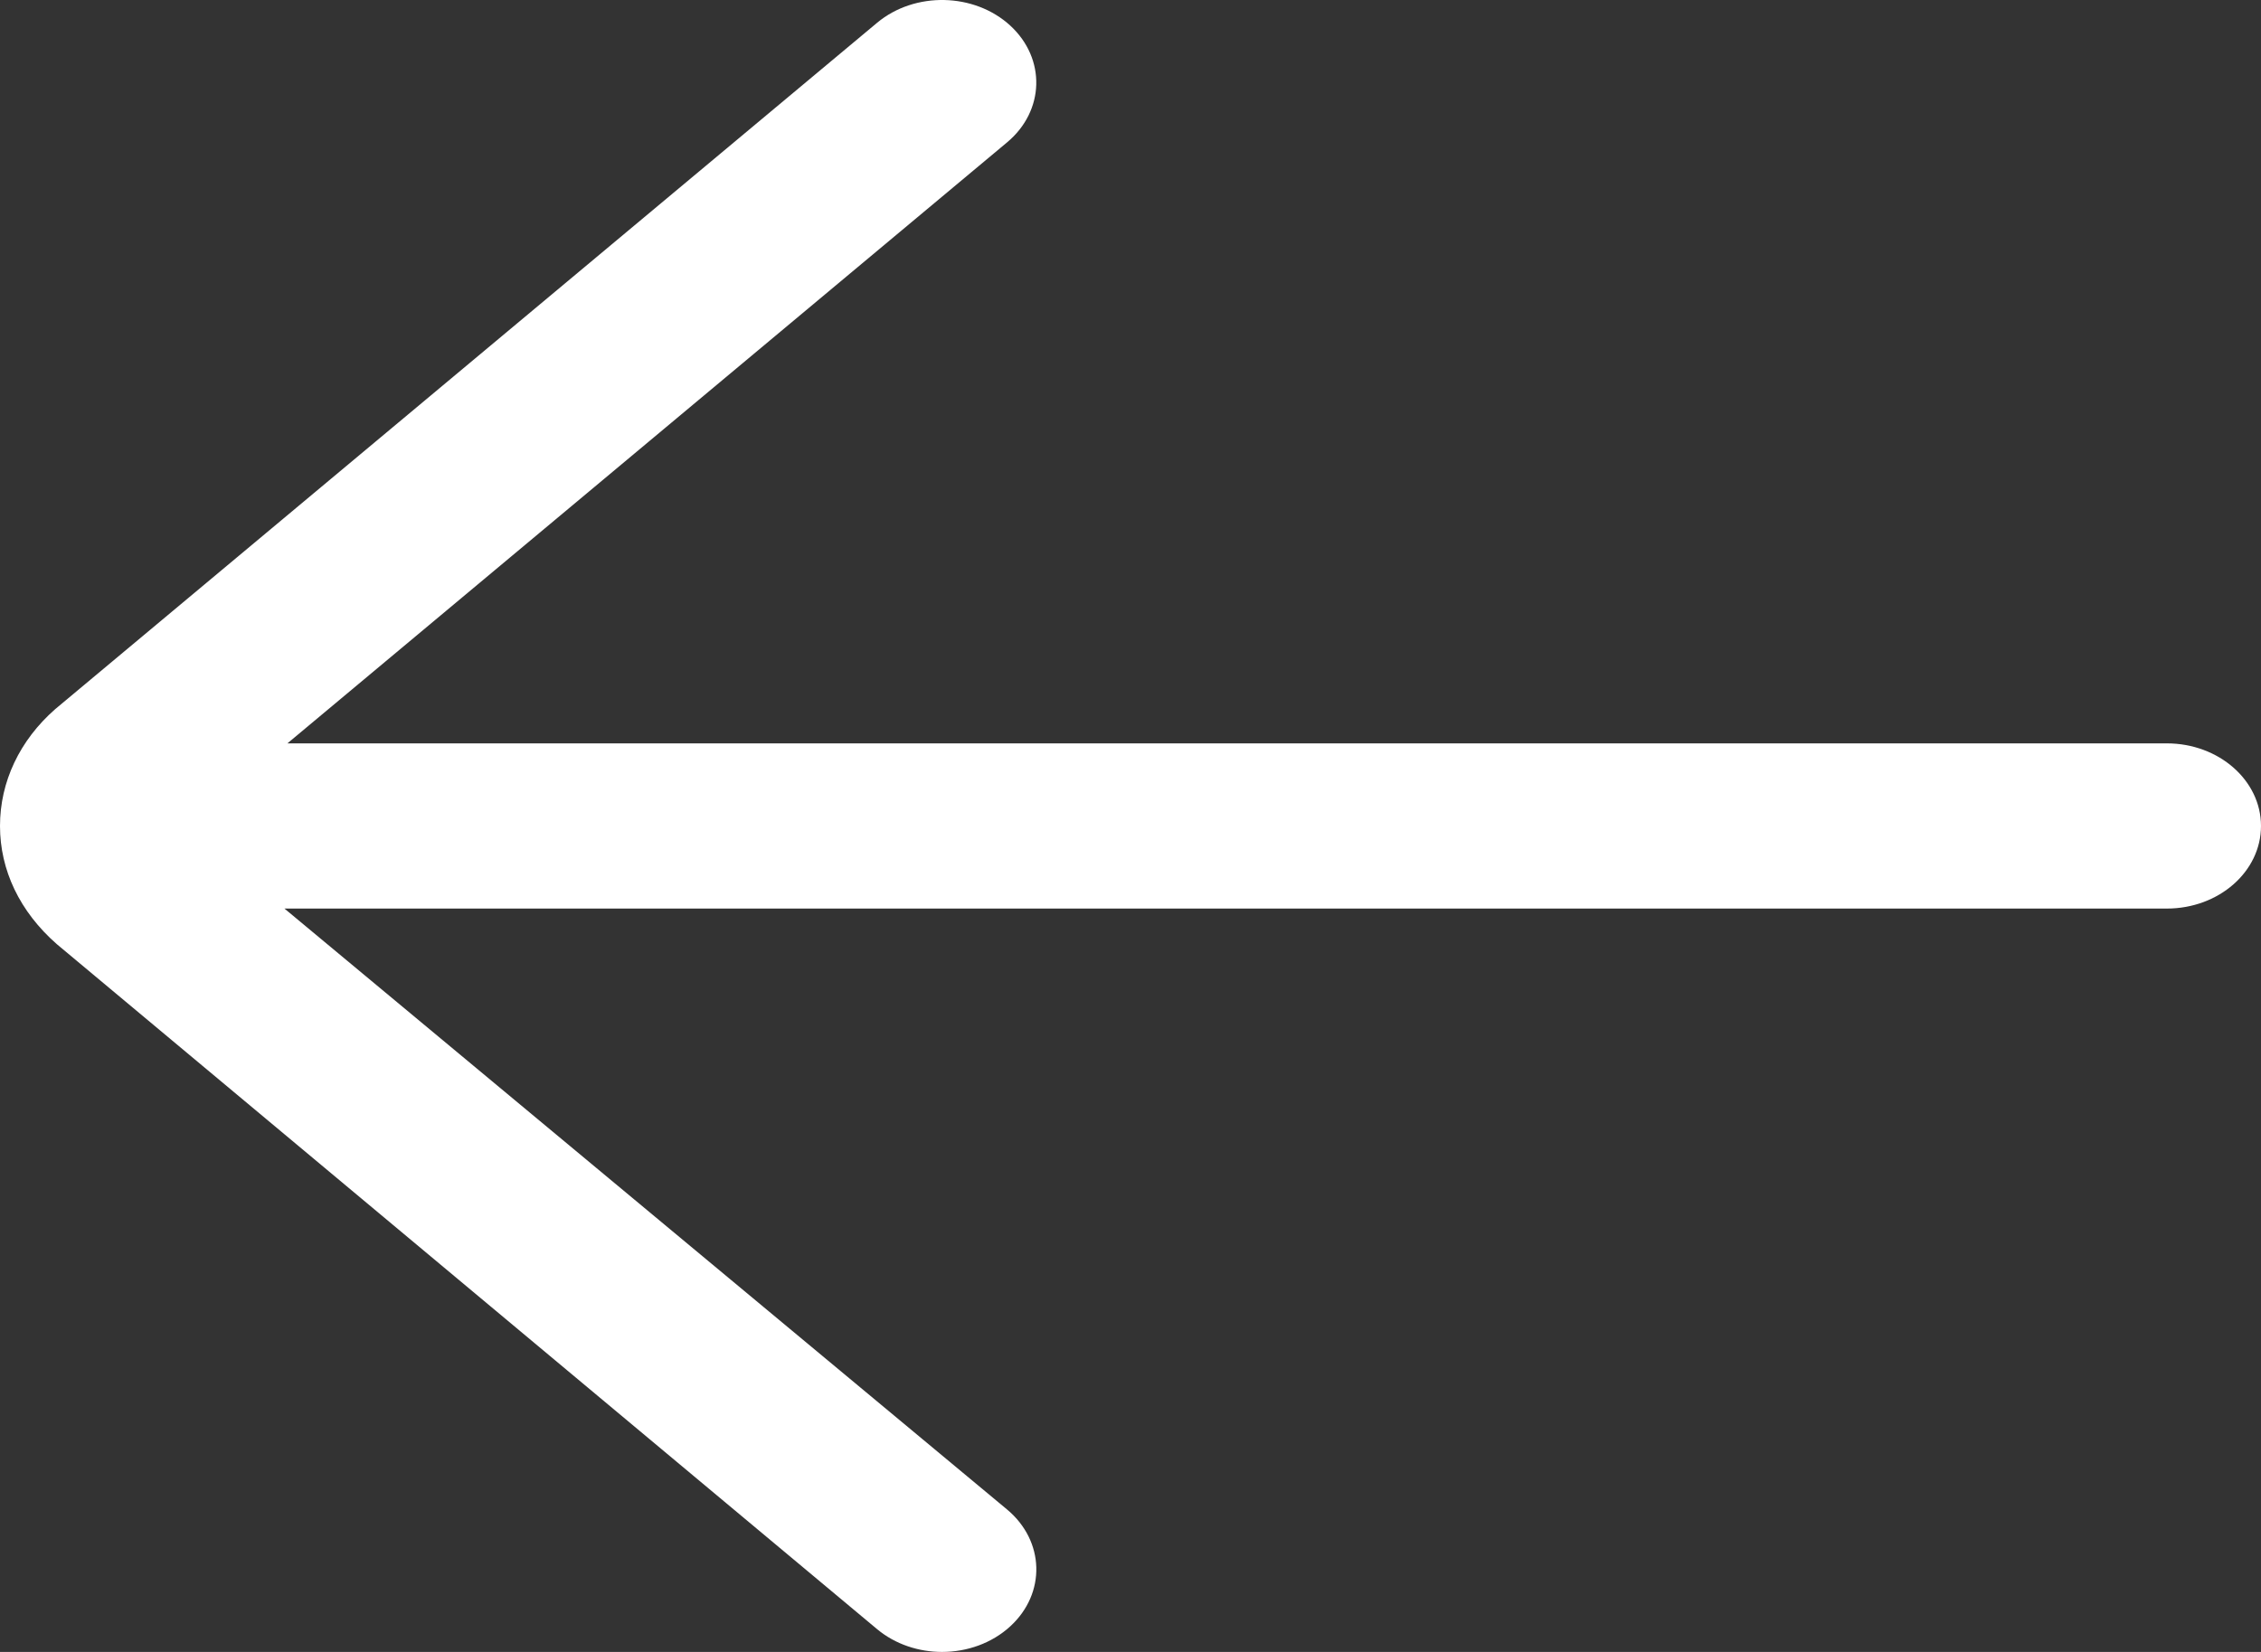 <?xml version="1.0" encoding="UTF-8"?>
<svg width="26px" height="19px" viewBox="0 0 26 19" version="1.1" xmlns="http://www.w3.org/2000/svg" xmlns:xlink="http://www.w3.org/1999/xlink">
    <rect x="0" y="0" width="26" height="19" fill="#333333" stroke="none"/>
    <title>Path</title>
    <g id="Page-1" stroke="none" stroke-width="1" fill="none" fill-rule="evenodd">
        <g id="Book_Detail_Screen" transform="translate(-360, -146)" fill="#FFFFFF">
            <g id="arrow" transform="translate(360, 146)">
                <path d="M24.917,8.55 L3.305,8.55 L11.58,1.638 C12.014,1.276 12.03,0.675 11.618,0.295 C11.205,-0.085 10.52,-0.1 10.086,0.262 L0.635,8.156 C0.226,8.515 0,8.992 0,9.5 C0,10.007 0.226,10.485 0.654,10.86 L10.086,18.738 C10.296,18.913 10.565,19 10.833,19 C11.119,19 11.405,18.901 11.618,18.705 C12.031,18.325 12.014,17.724 11.581,17.362 L3.271,10.45 L24.917,10.45 C25.515,10.45 26,10.025 26,9.5 C26,8.976 25.515,8.55 24.917,8.55 L24.917,8.55 Z" id="Path"></path>
            </g>
        </g>
    </g>
</svg>